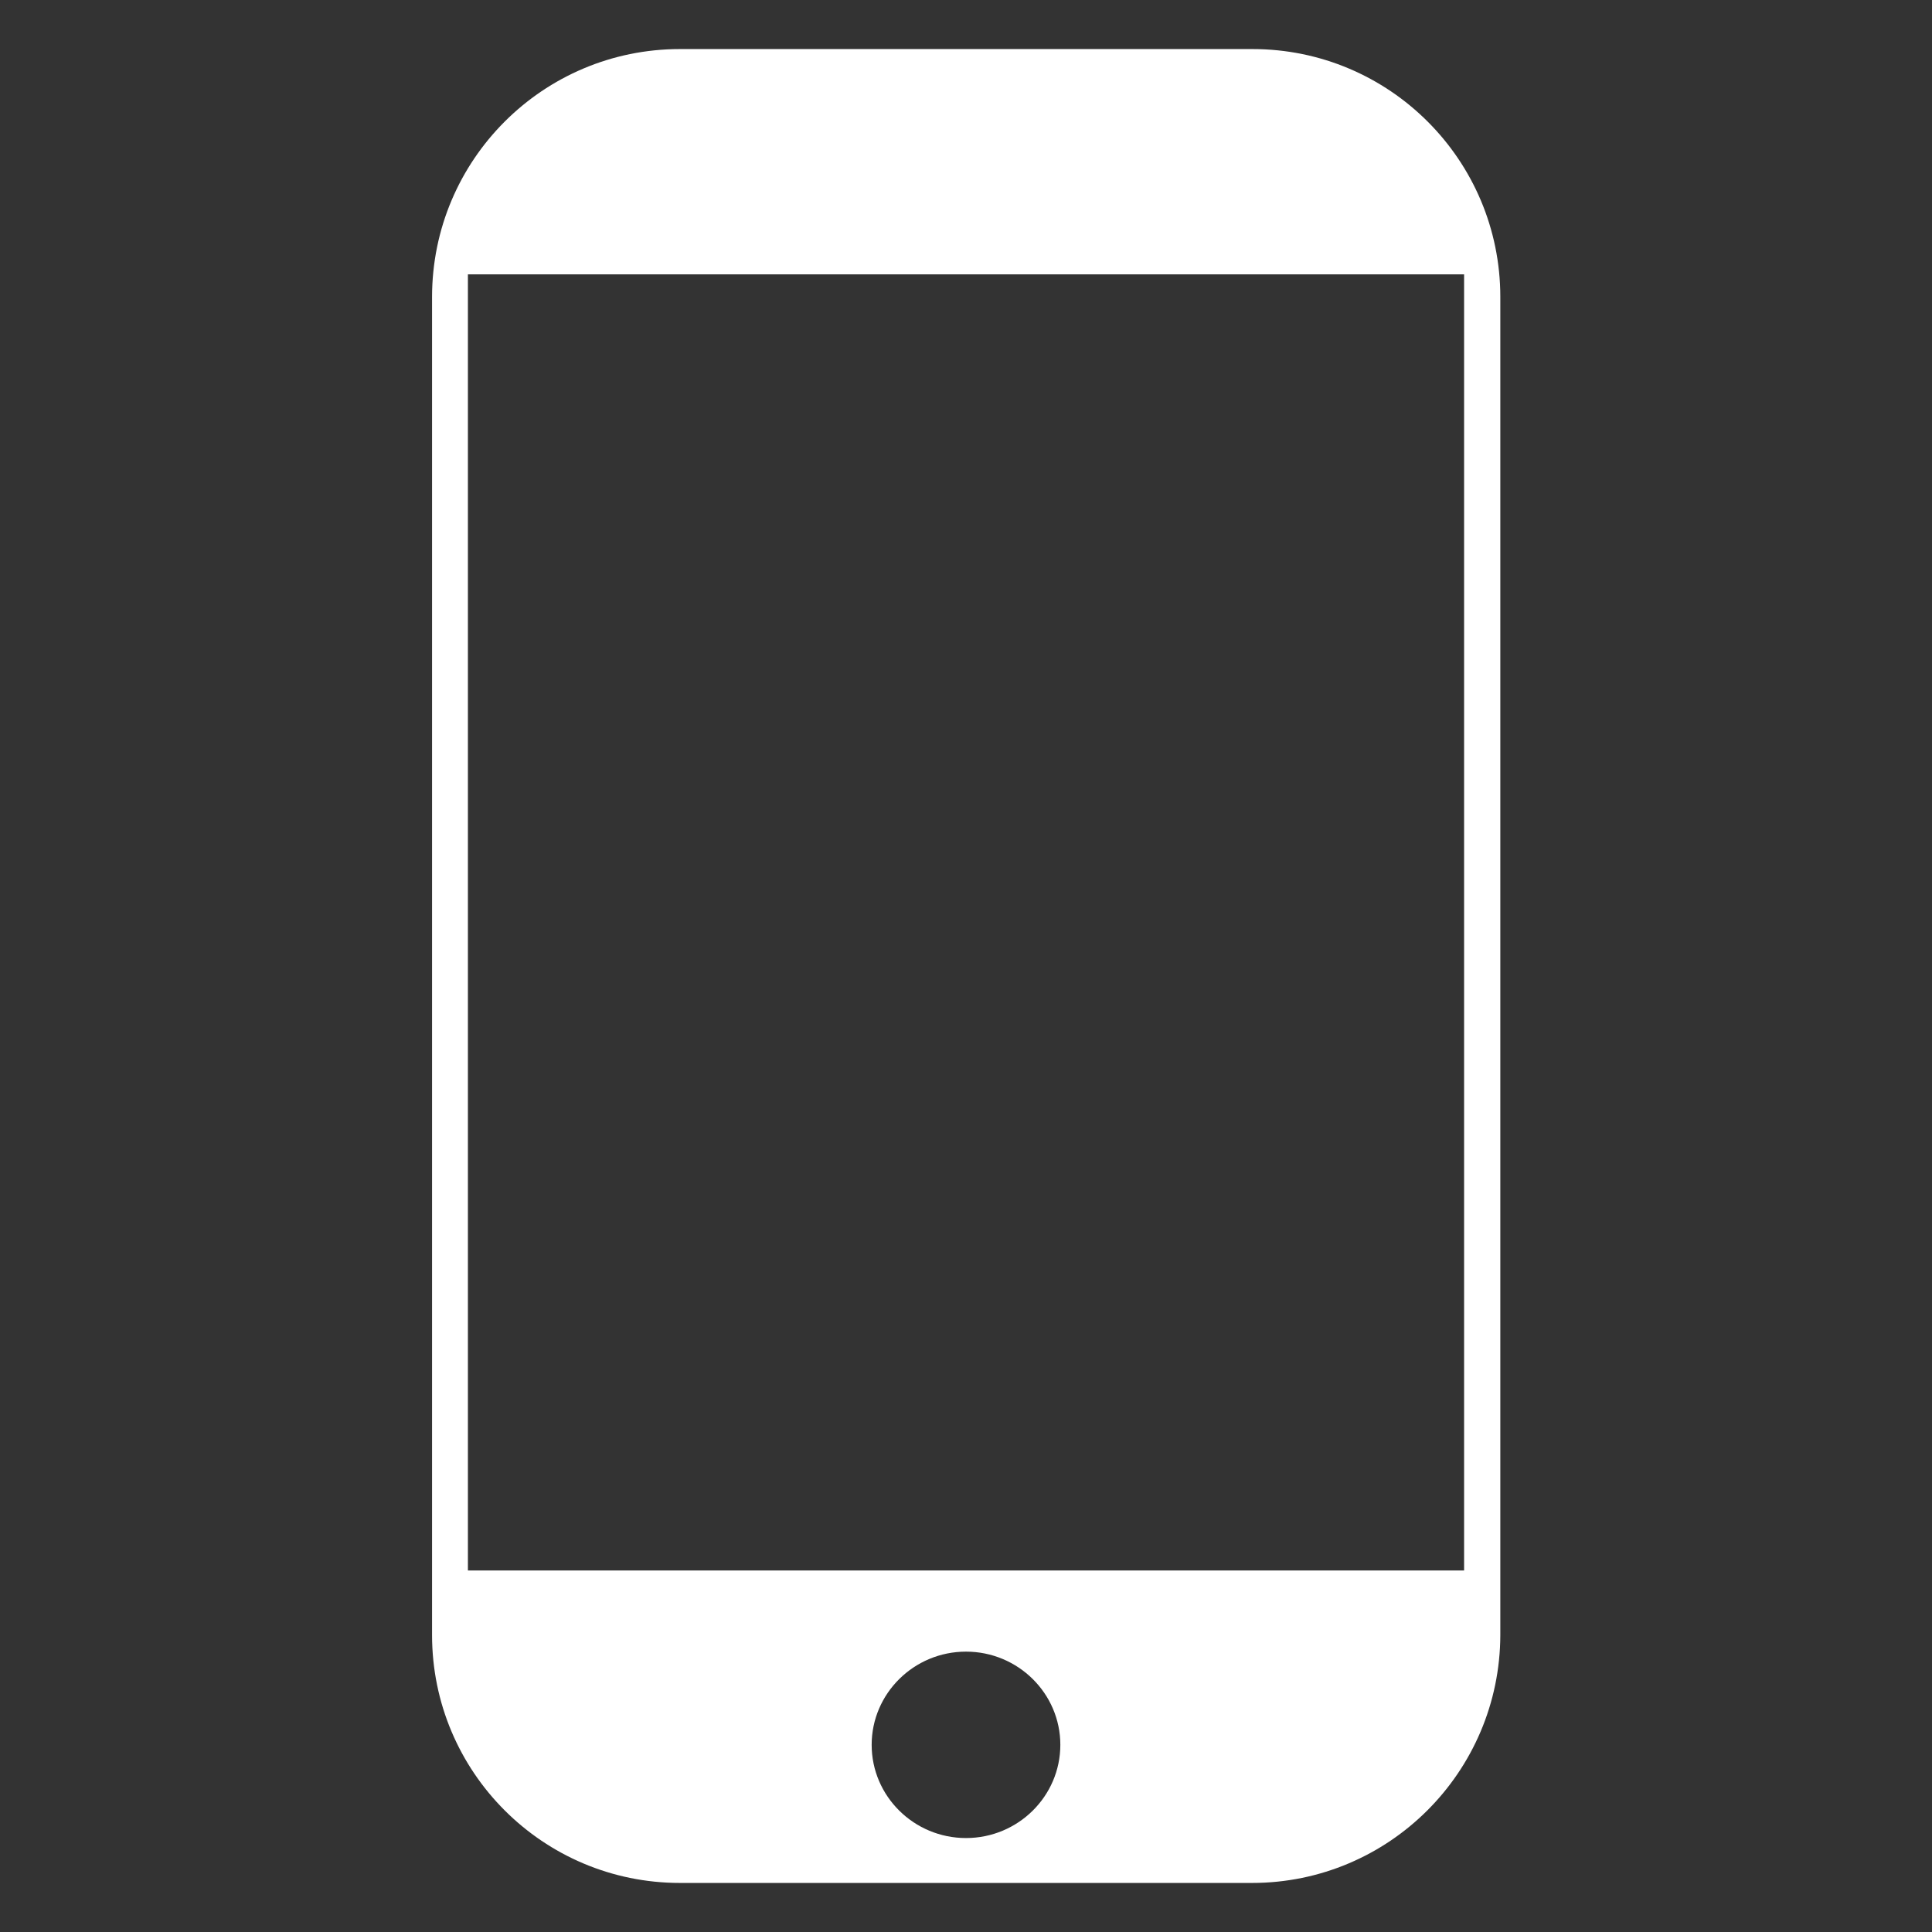 <?xml version="1.0" encoding="utf-8"?>
<!-- Generator: Adobe Illustrator 21.1.0, SVG Export Plug-In . SVG Version: 6.00 Build 0)  -->
<svg version="1.1" id="Capa_1" xmlns="http://www.w3.org/2000/svg" xmlns:xlink="http://www.w3.org/1999/xlink" x="0px" y="0px"
	 viewBox="0 0 512 512" style="enable-background:new 0 0 512 512;" xml:space="preserve">
<rect x="0" y="0" width="512" height="512" fill="#333333" stroke="none"/>
<style type="text/css">
	.st0{fill:#FFFFFF;}
</style>
<path class="st0" d="M331.8,499H180.2c-36.3,0-65.7-29.4-65.7-65.7V78.7c0-36.3,29.4-65.7,65.7-65.7h151.7
	c36.3,0,65.7,29.4,65.7,65.7v354.6C397.5,469.6,368.1,499,331.8,499z M256,437.7c-13.8,0-25,11.1-25,24.7c0,13.6,11.2,24.7,25,24.7
	s25-11.1,25-24.7C281,448.8,269.8,437.7,256,437.7z M124,72.7v343.5h264V72.7H124z"/>
</svg>
